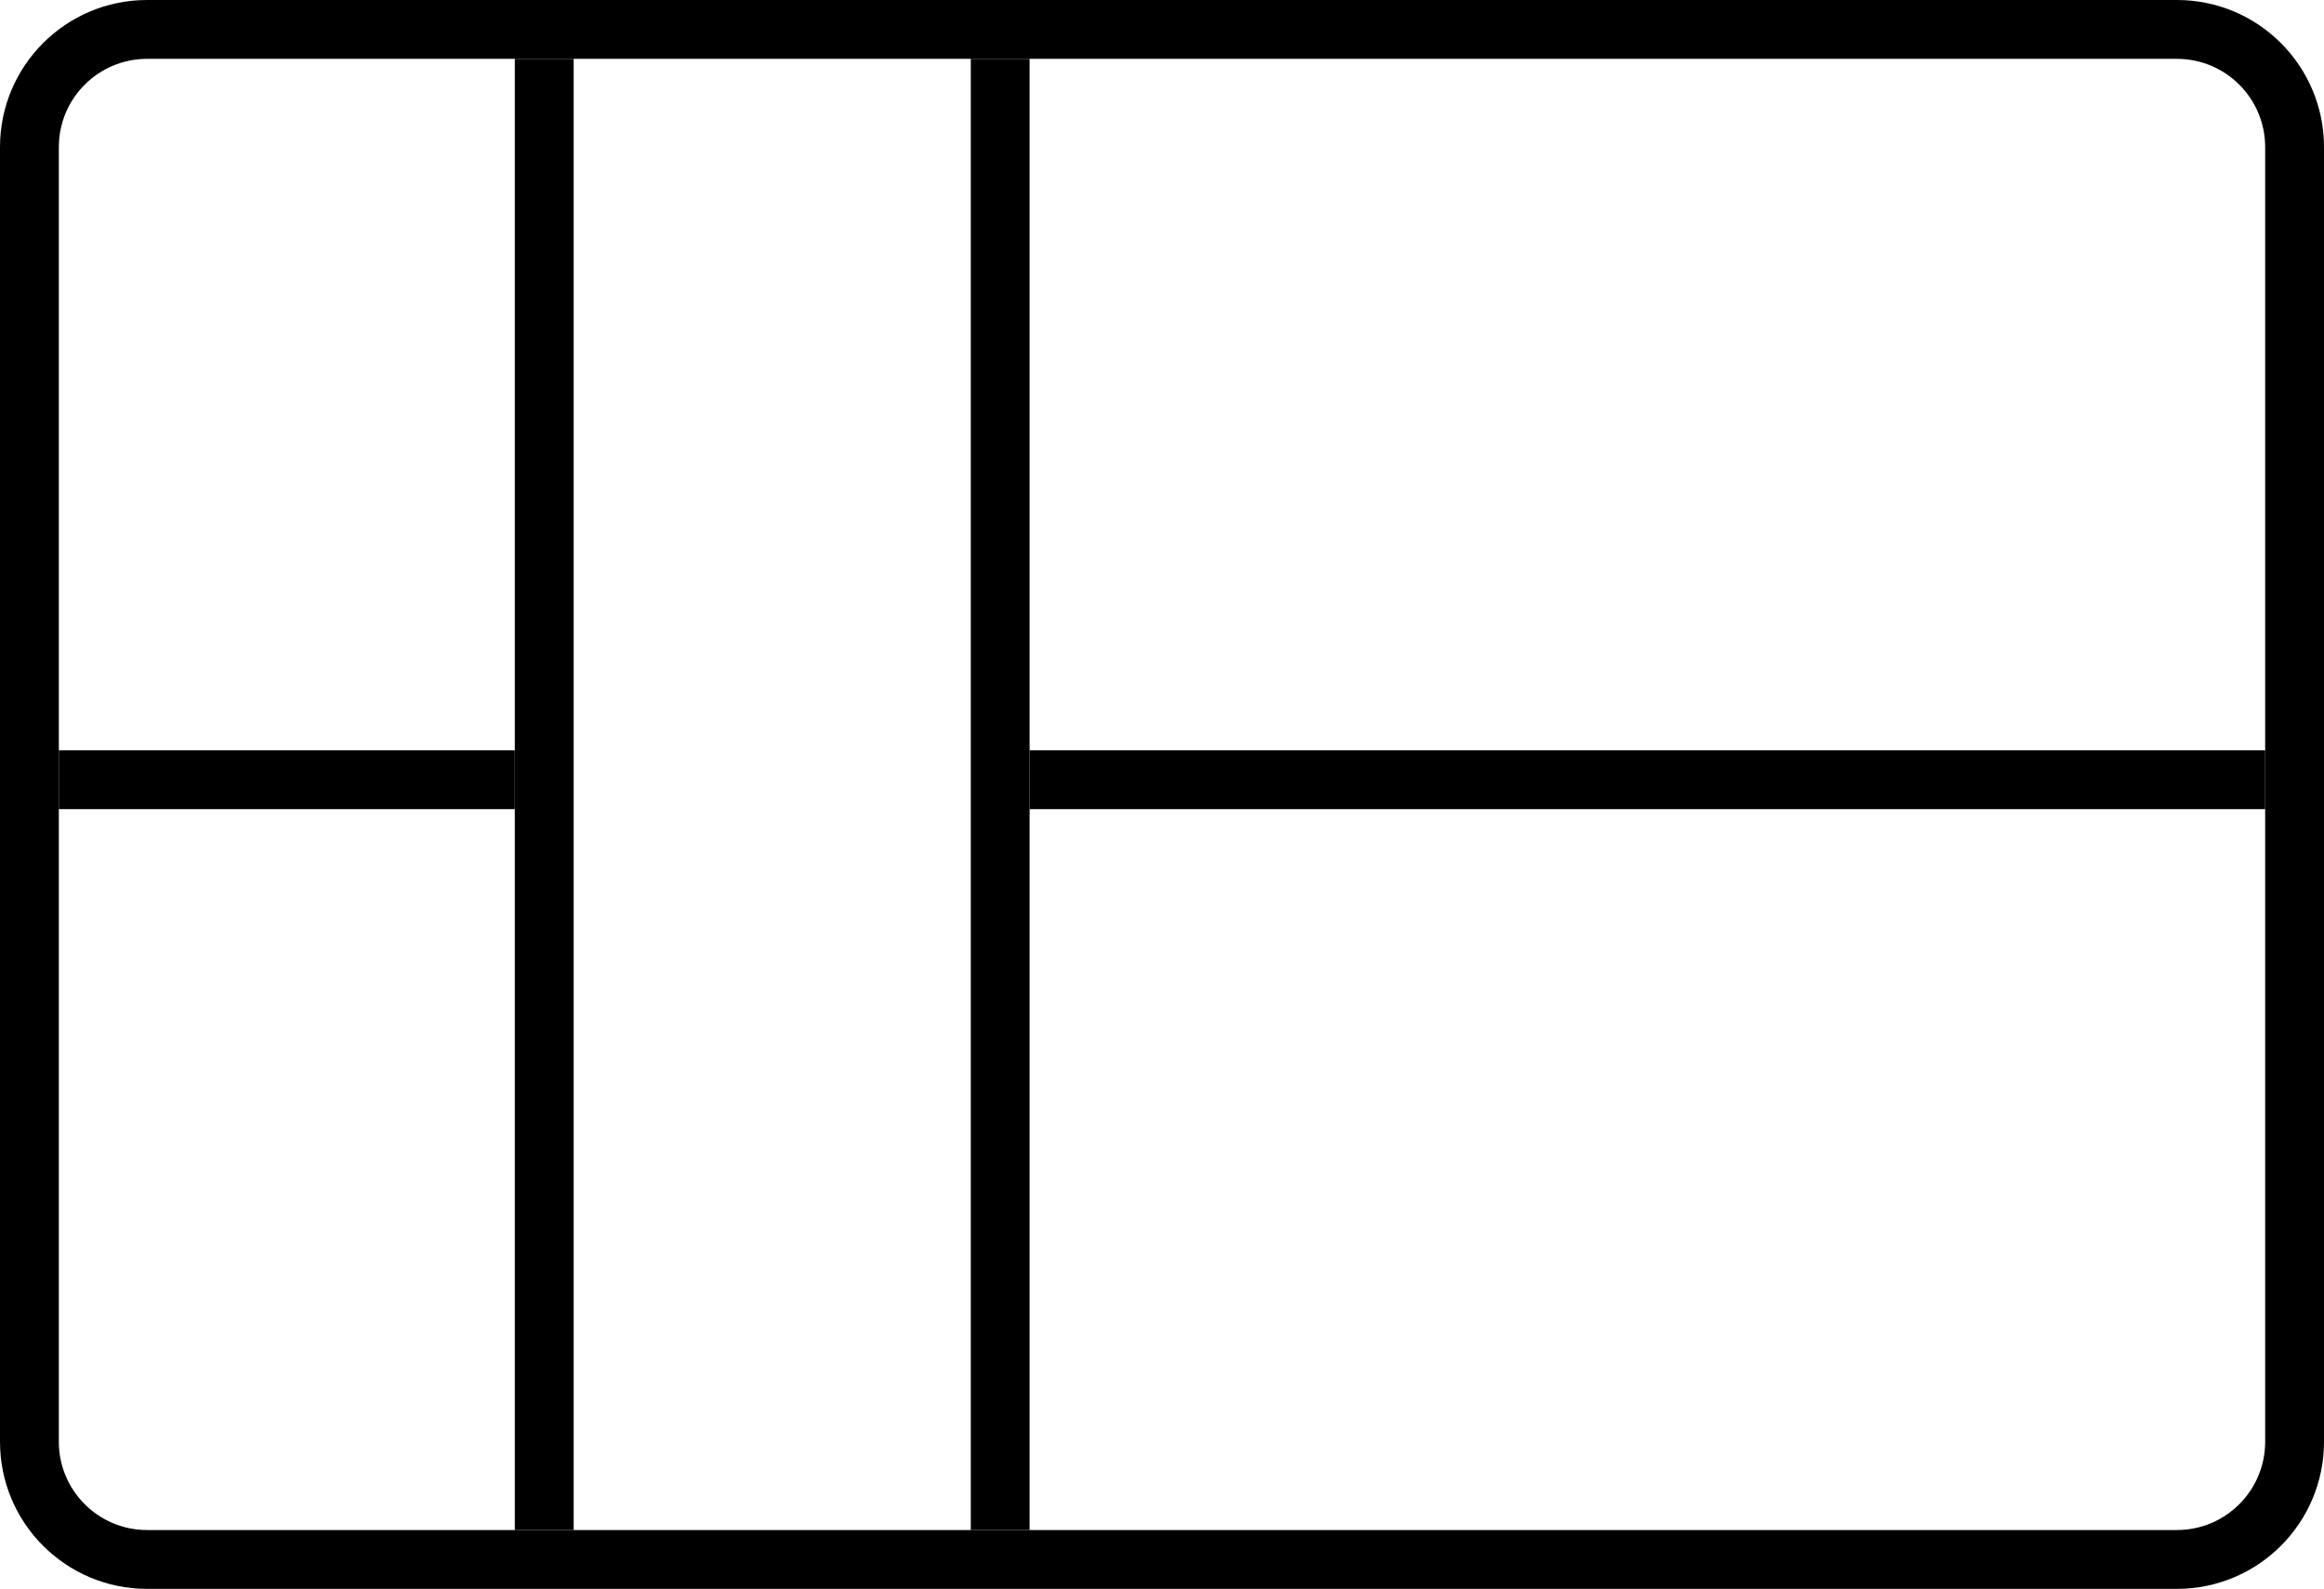 <svg width="158" height="108" viewBox="0 0 158 108" fill="none" xmlns="http://www.w3.org/2000/svg">
<path fill-rule="evenodd" clip-rule="evenodd" d="M148 108H10C4.477 108 0 103.523 0 98V10C0 4.477 4.477 0 10 0H148C153.523 0 158 4.477 158 10V98C158 103.523 153.523 108 148 108ZM148 104C151.314 104 154 101.314 154 98V10C154 6.686 151.314 4 148 4H10C6.686 4 4 6.686 4 10V98C4 101.314 6.686 104 10 104H148Z" fill="black"/>
<path d="M35 55H4V51H35V55Z" fill="black"/>
<path d="M154 55H70V51H154V55Z" fill="black"/>
<path d="M70 4V104H66V4H70Z" fill="black"/>
<path d="M39 4V104H35V4H39Z" fill="black"/>
</svg>
